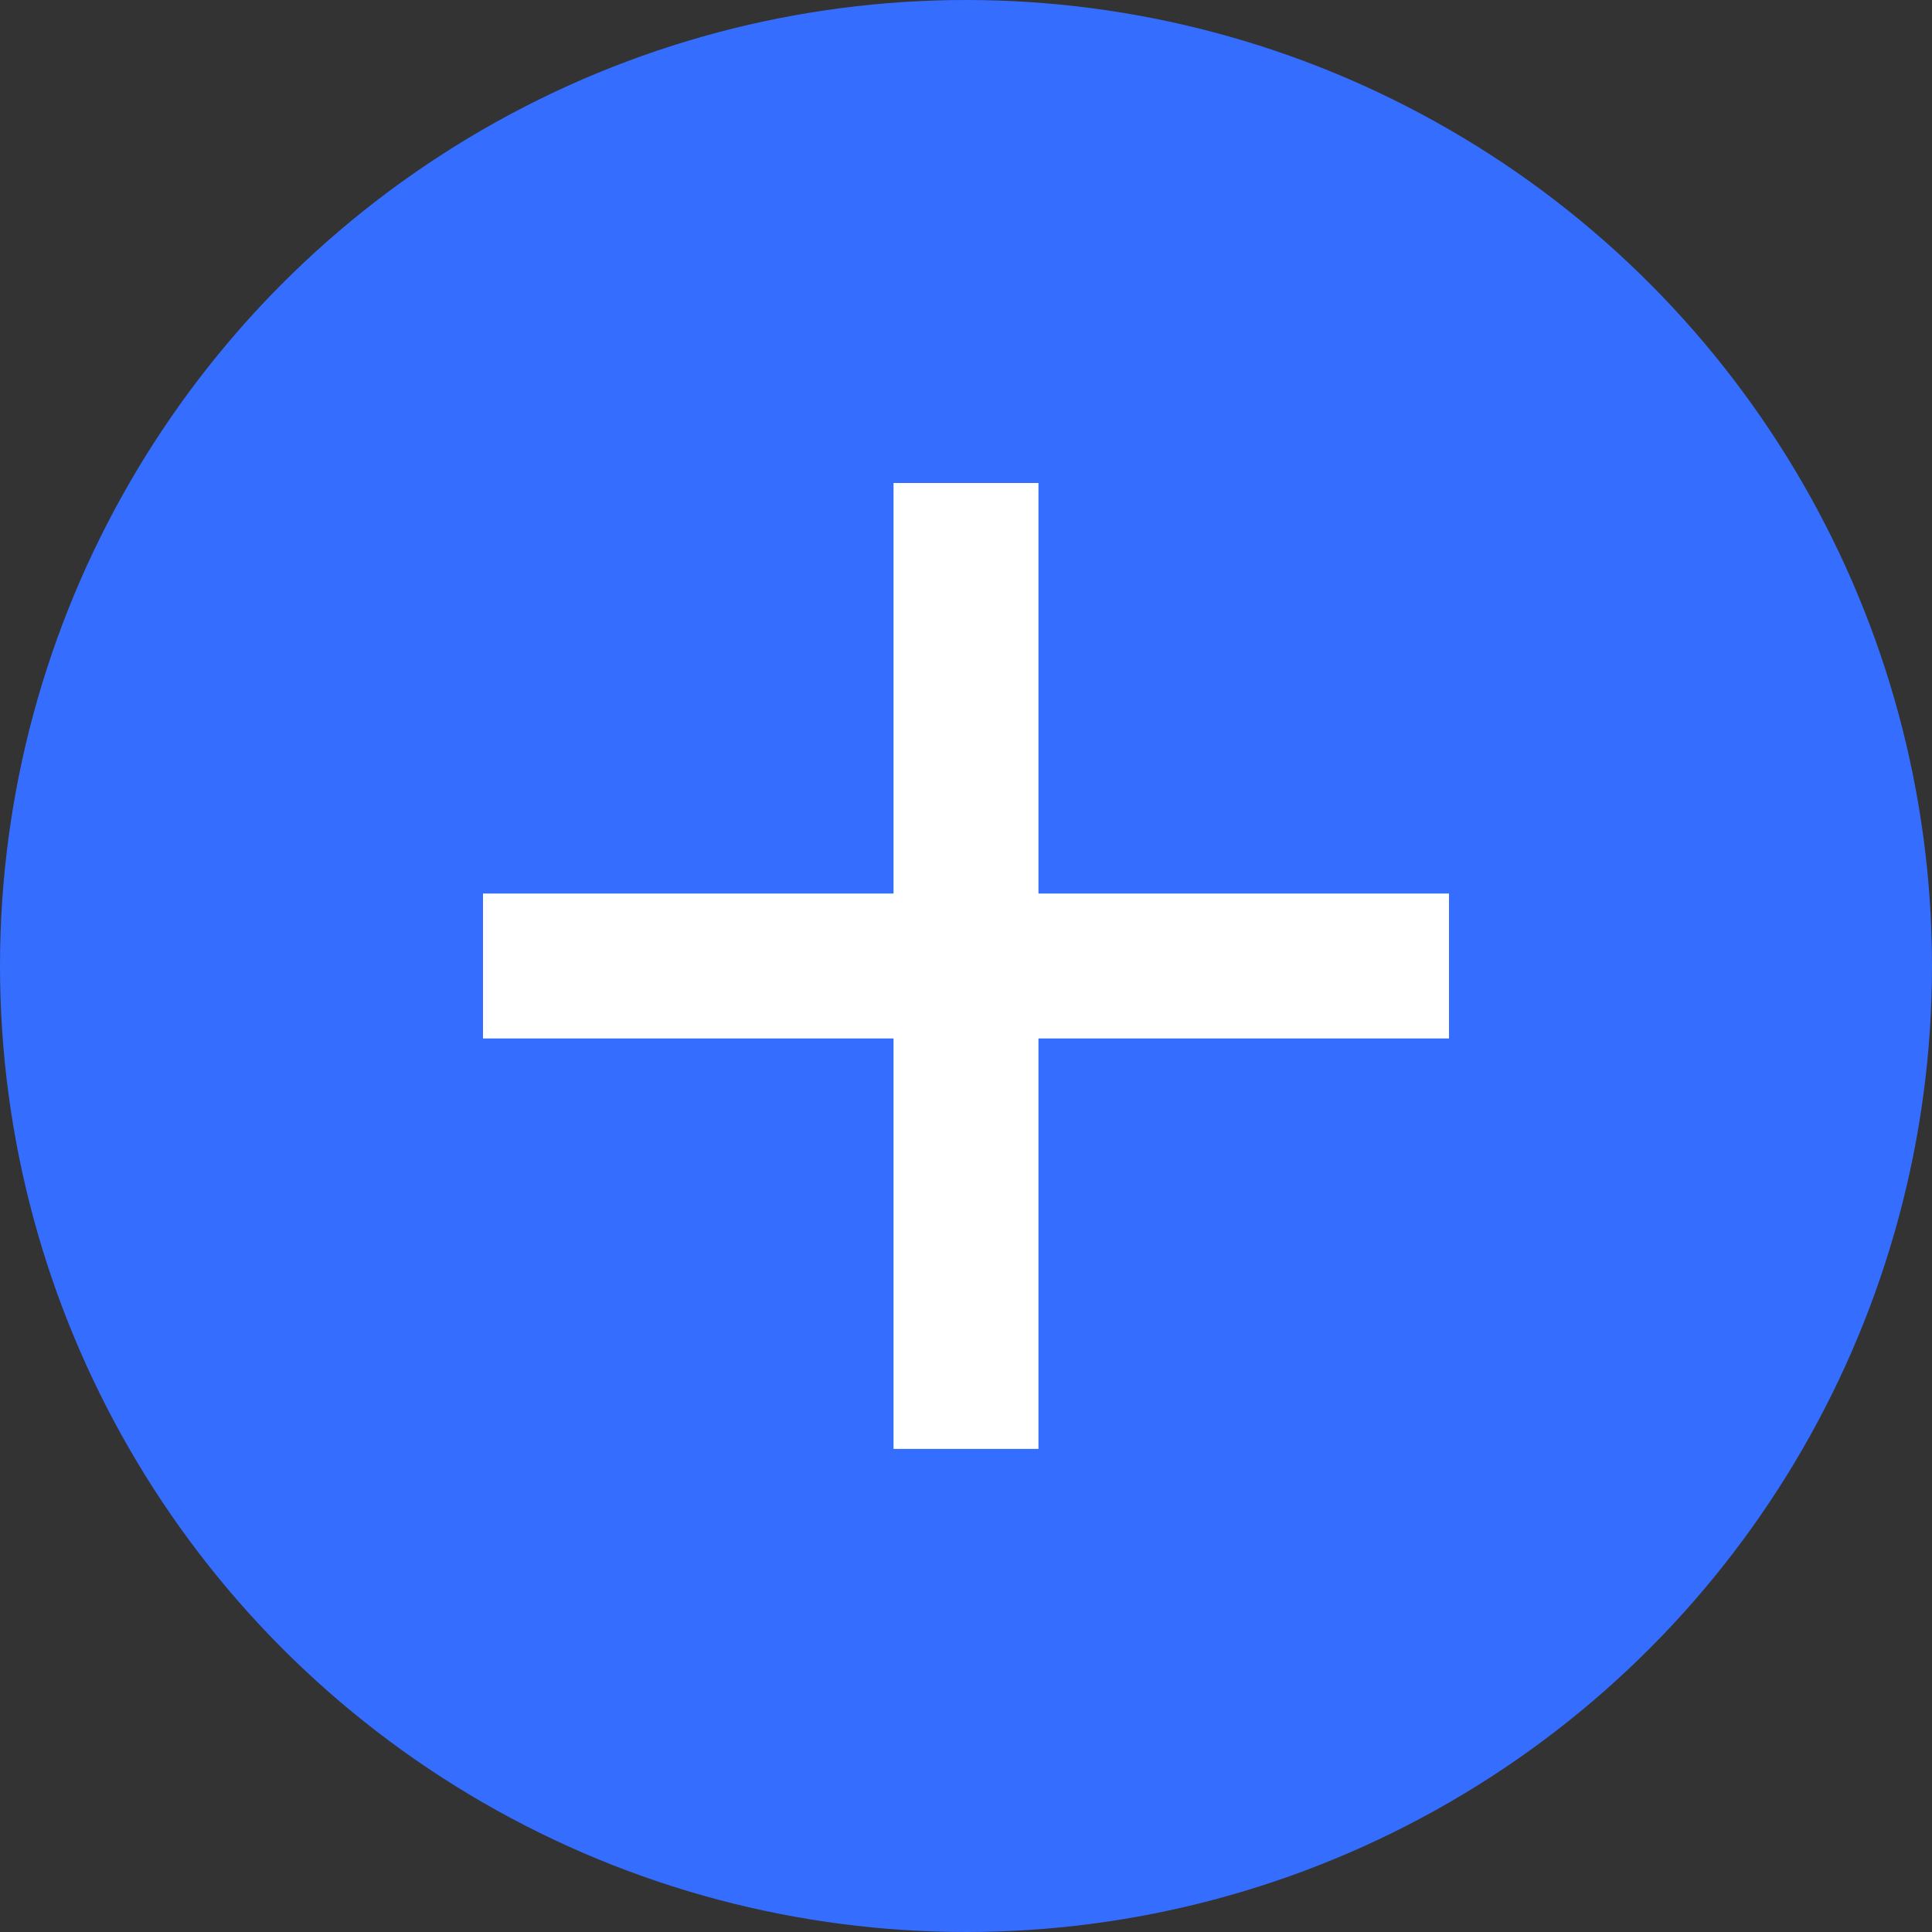 <svg width="20" height="20" viewBox="0 0 20 20" fill="none" xmlns="http://www.w3.org/2000/svg">
<rect x="0" y="0" width="20" height="20" fill="#333333" stroke="none"/>
<circle cx="10" cy="10" r="10" fill="#356DFF"/>
<path d="M10 5V14.999" stroke="white" stroke-width="1.5"/>
<path d="M15 10H5" stroke="white" stroke-width="1.5"/>
</svg>

